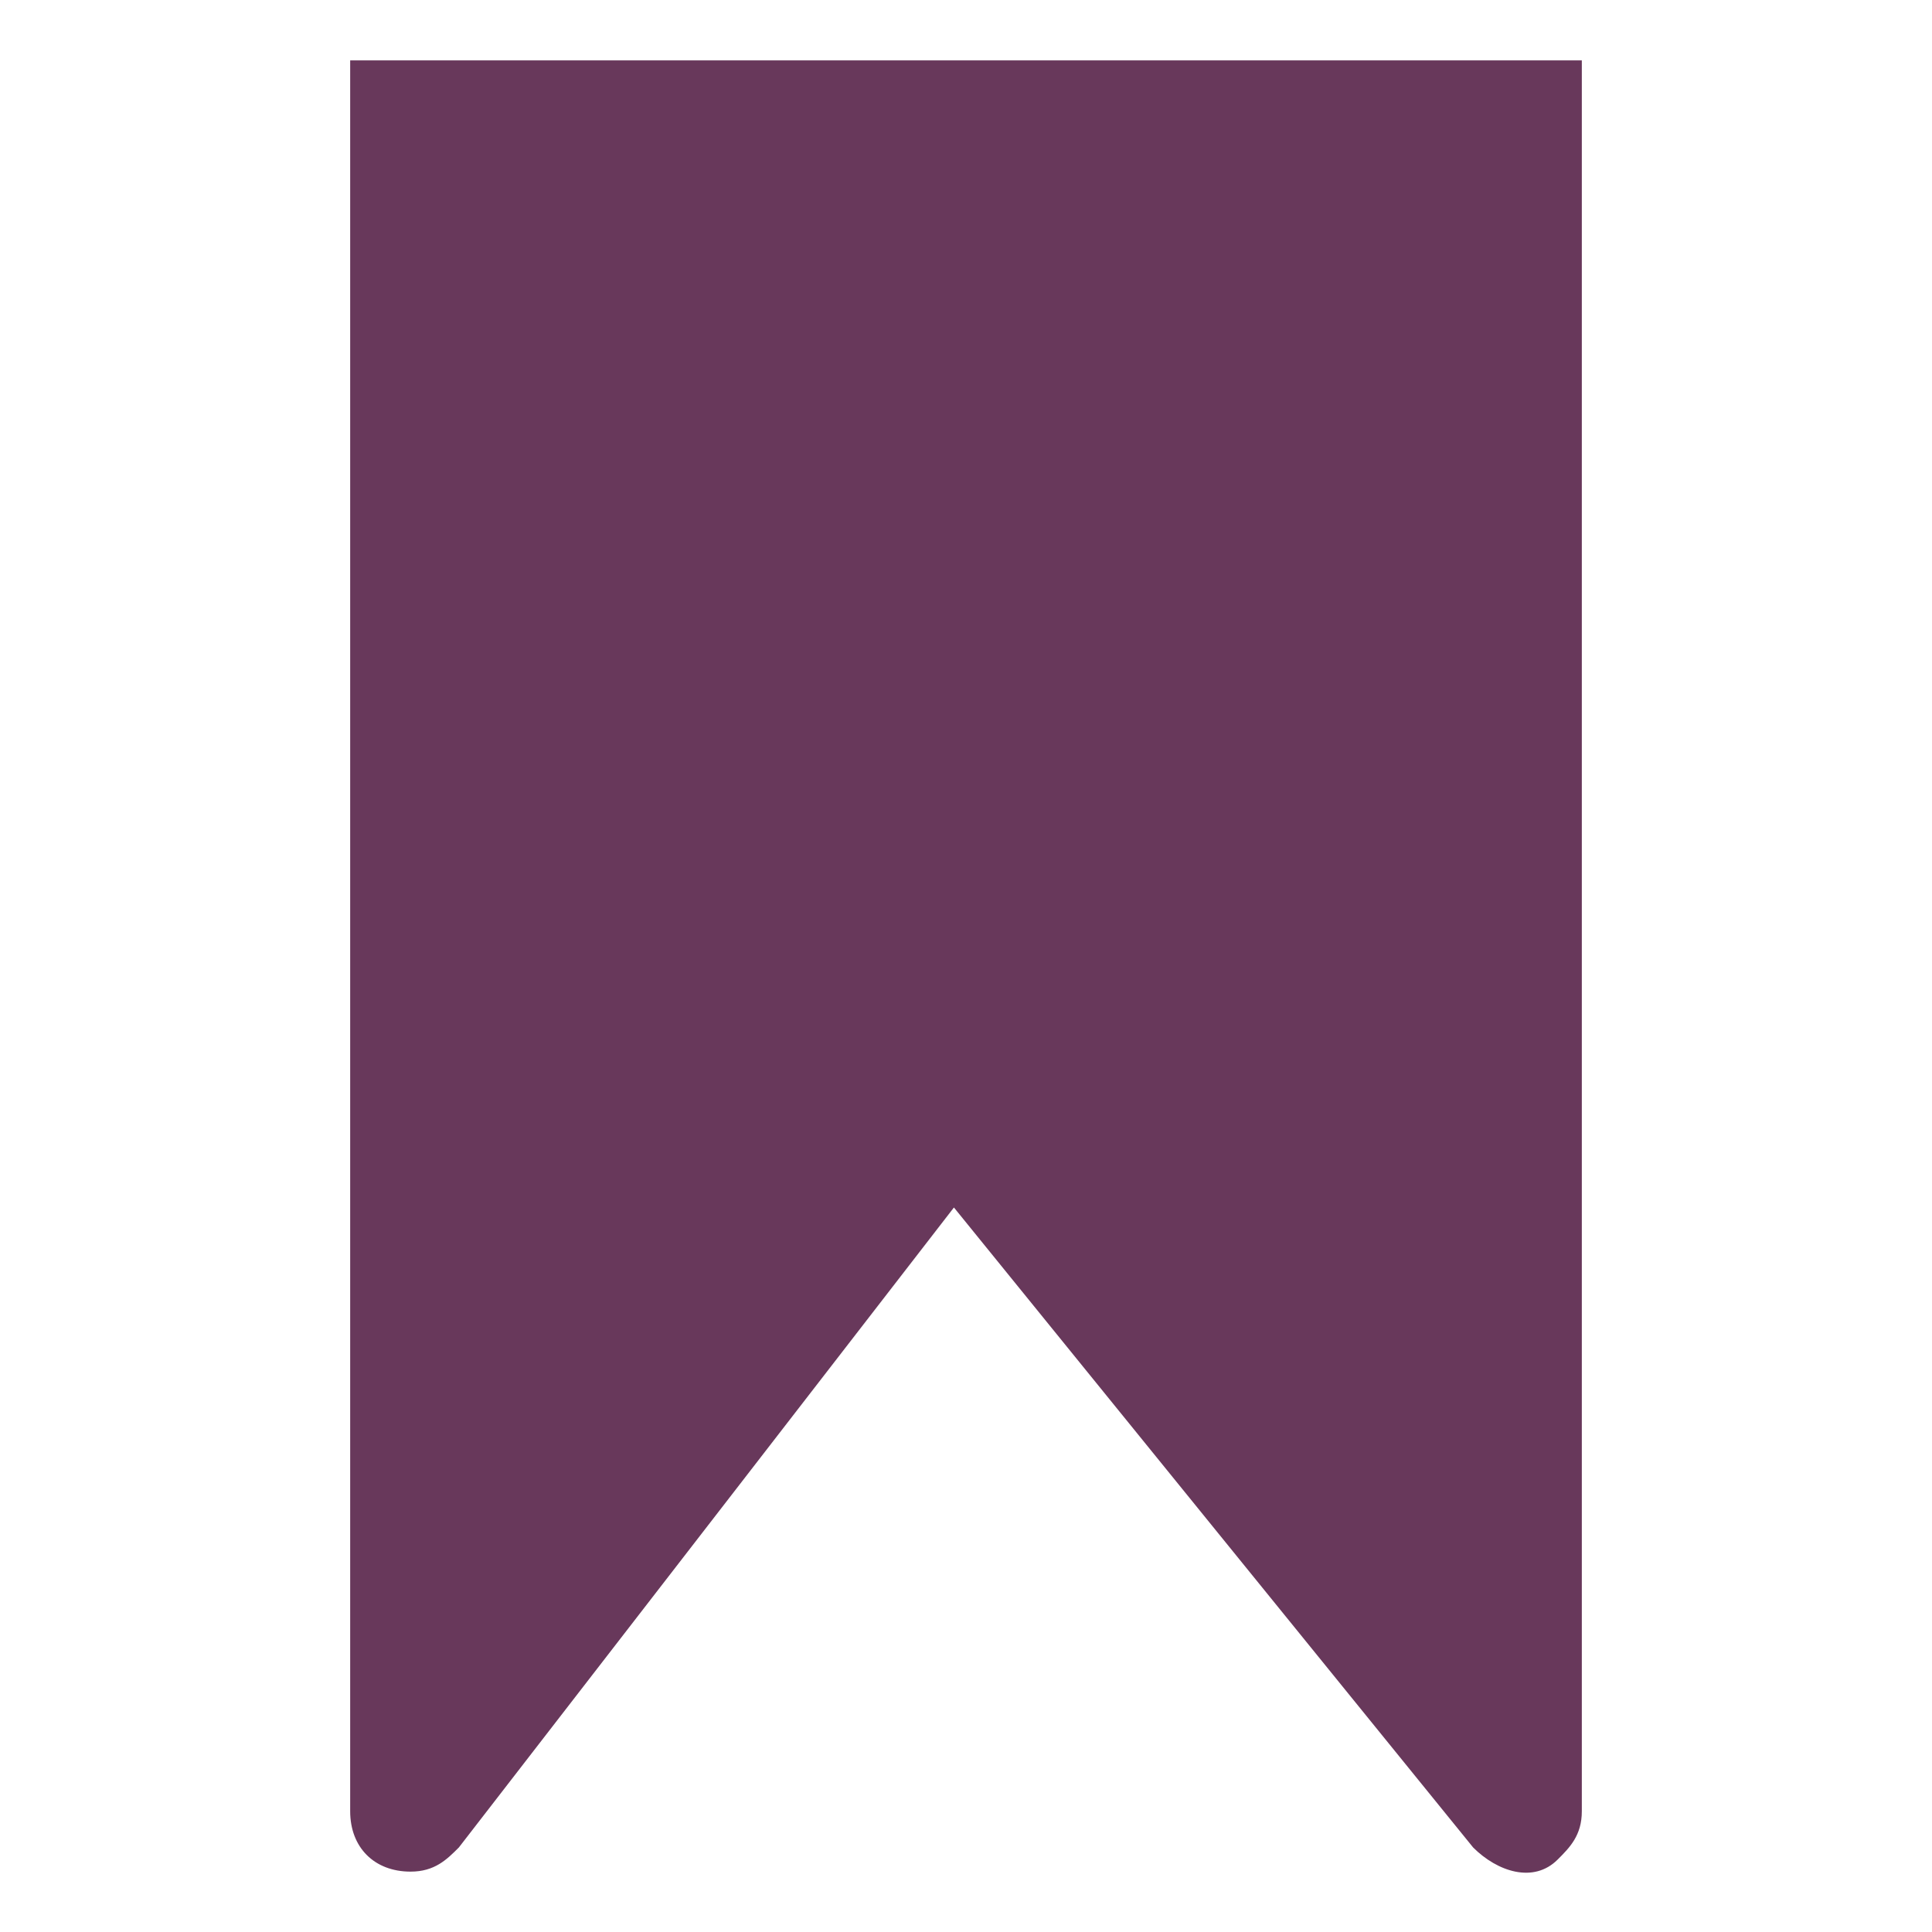 <?xml version="1.0" encoding="utf-8"?>
<!-- Generator: Adobe Illustrator 23.0.1, SVG Export Plug-In . SVG Version: 6.00 Build 0)  -->
<svg version="1.1" id="Layer_1" xmlns="http://www.w3.org/2000/svg" xmlns:xlink="http://www.w3.org/1999/xlink" x="0px" y="0px"
	 viewBox="0 0 16 16" style="enable-background:new 0 0 16 16;" xml:space="preserve">
<style type="text/css">
	.st0{fill-rule:evenodd;clip-rule:evenodd;fill:#68385B;}
</style>
<path class="st0" d="M7.9,10l-4.1,5.3c-0.1,0.1-0.2,0.2-0.4,0.2c-0.3,0-0.5-0.2-0.5-0.5V0.5h10.2V15c0,0.2-0.1,0.3-0.2,0.4
	c-0.2,0.2-0.5,0.1-0.7-0.1L7.9,10z"/>
</svg>
